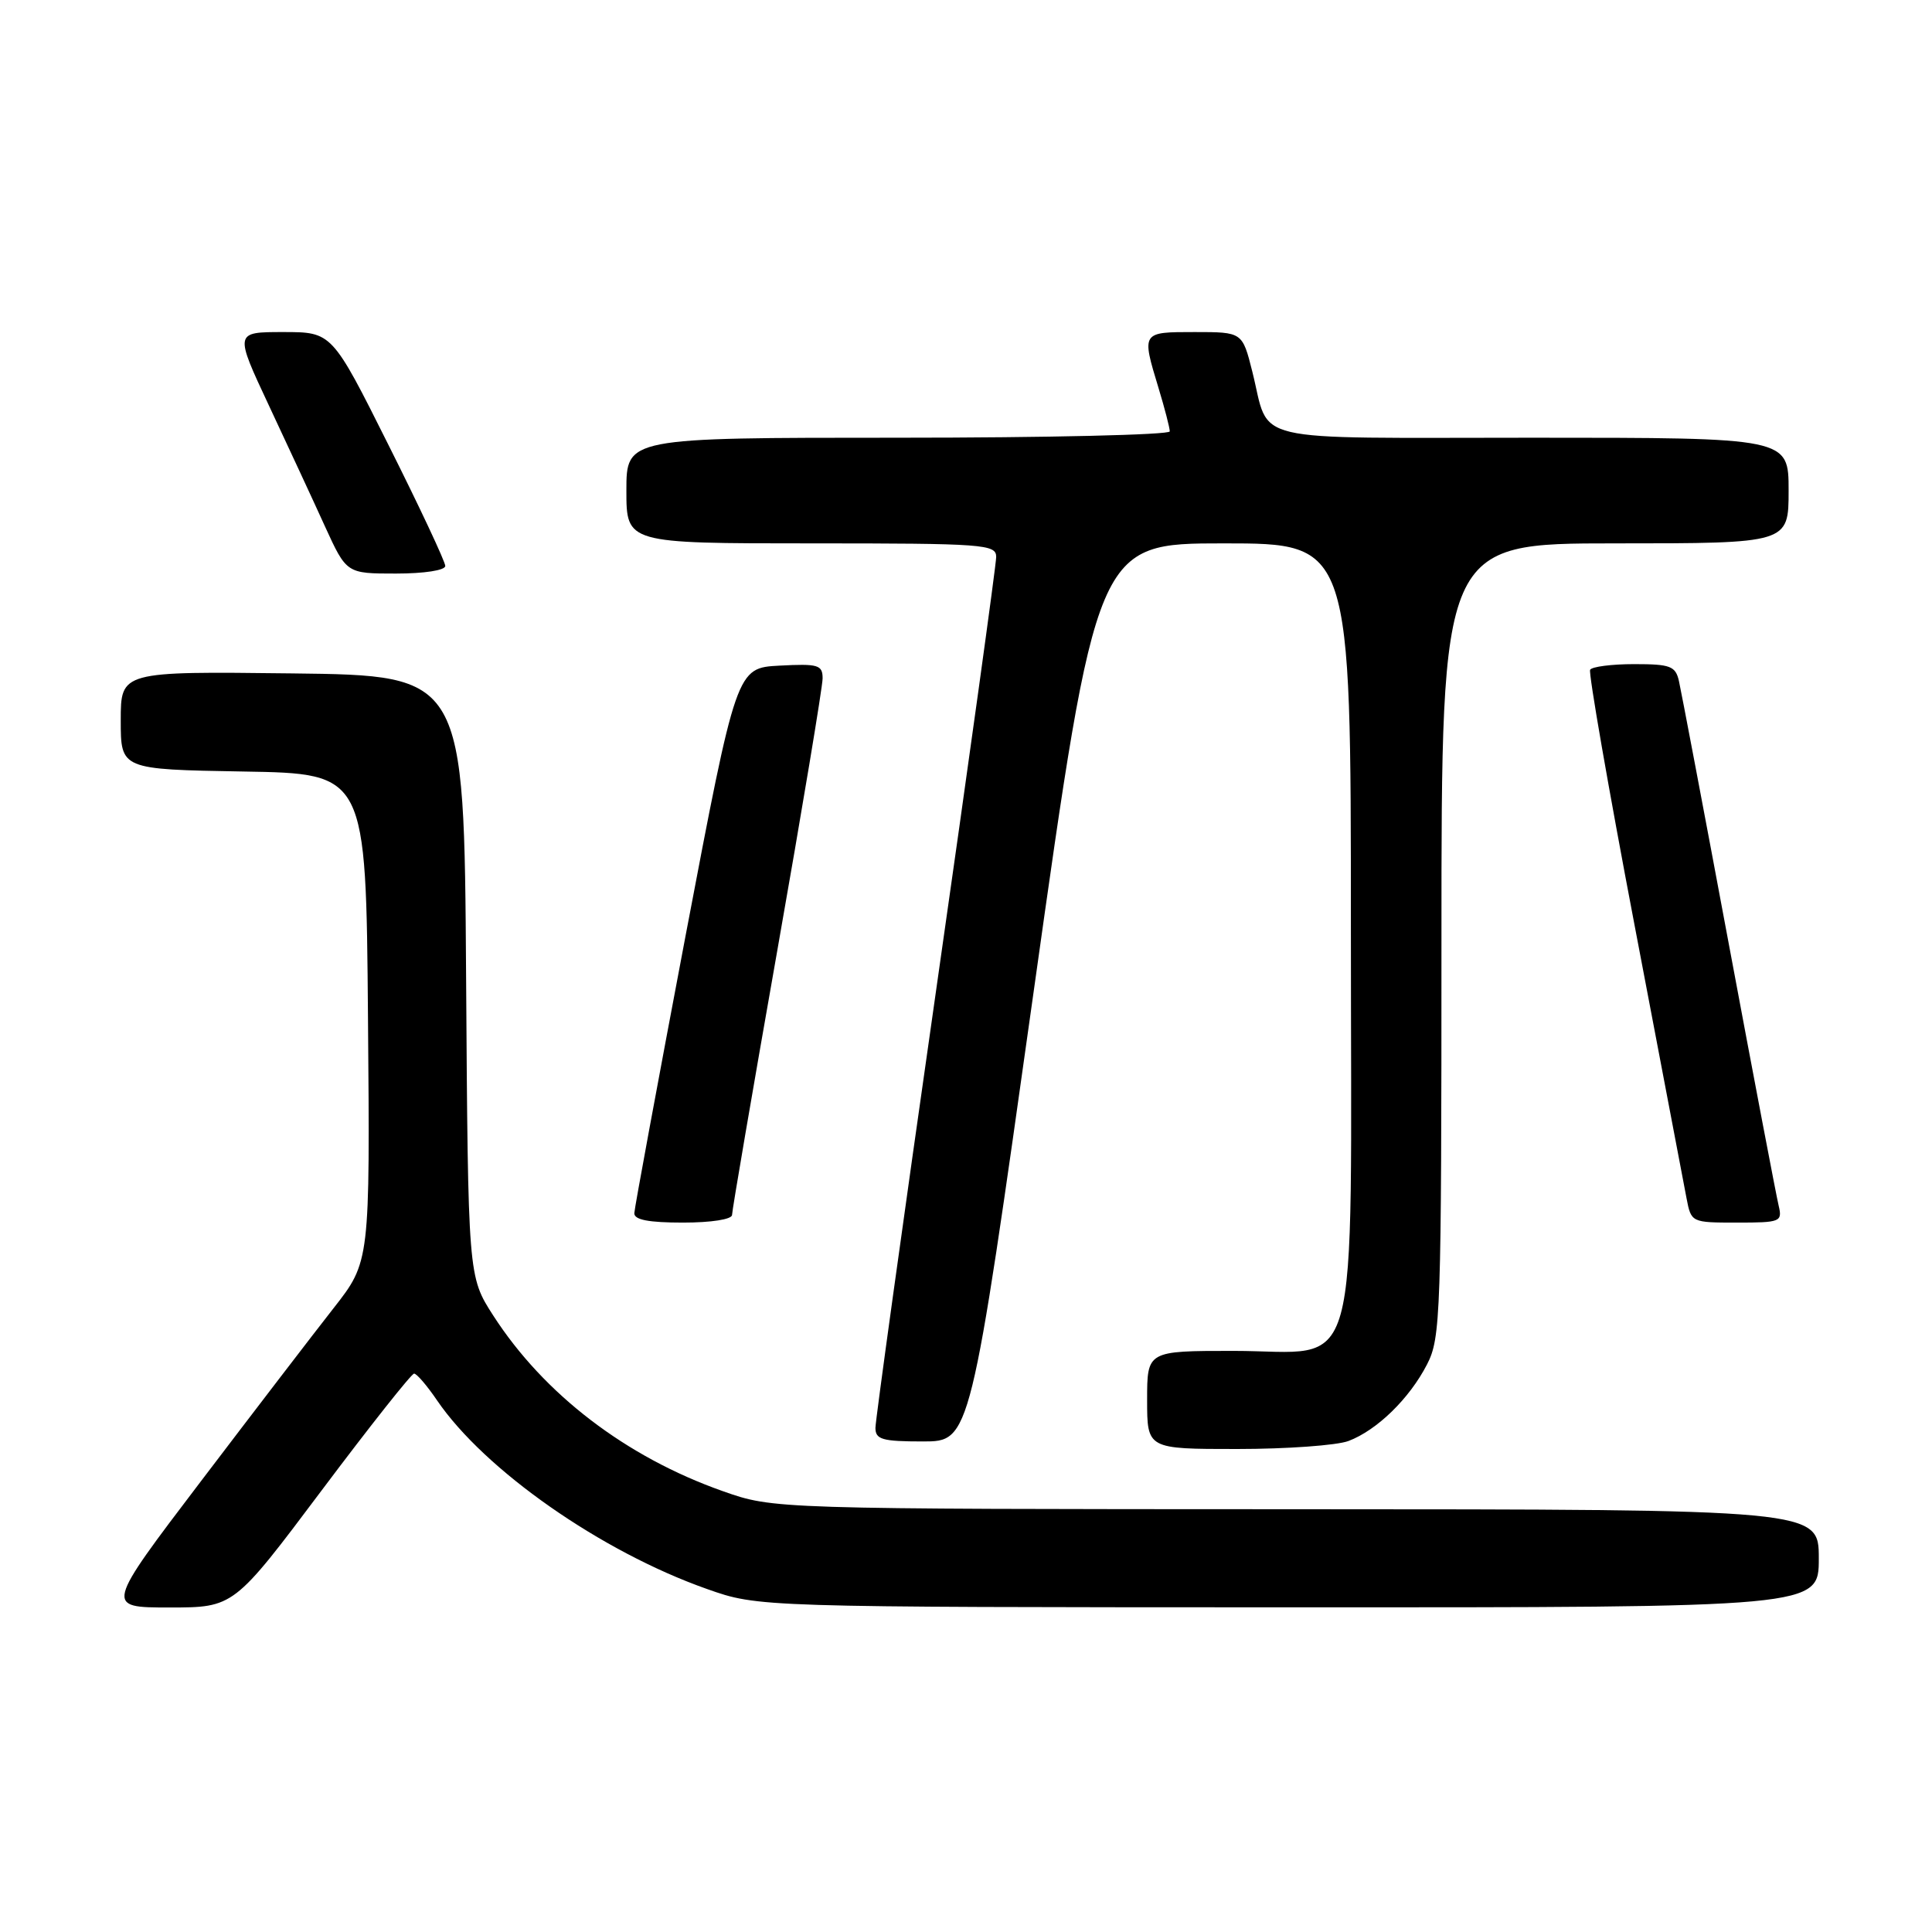 <?xml version="1.0" encoding="UTF-8" standalone="no"?>
<!DOCTYPE svg PUBLIC "-//W3C//DTD SVG 1.1//EN" "http://www.w3.org/Graphics/SVG/1.1/DTD/svg11.dtd" >
<svg xmlns="http://www.w3.org/2000/svg" xmlns:xlink="http://www.w3.org/1999/xlink" version="1.1" viewBox="0 0 256 256">
 <g >
 <path fill="currentColor"
d=" M 42.61 197.50 C 49.01 188.97 54.53 182.00 54.87 182.01 C 55.22 182.01 56.58 183.60 57.90 185.54 C 64.20 194.79 79.67 205.61 93.68 210.55 C 100.50 212.96 100.50 212.96 170.75 212.98 C 241.00 213.00 241.00 213.00 241.00 206.50 C 241.00 200.00 241.00 200.00 171.75 199.98 C 102.50 199.96 102.50 199.96 95.76 197.58 C 82.95 193.06 72.08 184.74 65.36 174.32 C 62.02 169.13 62.02 169.13 61.76 129.32 C 61.50 89.50 61.50 89.50 38.75 89.23 C 16.00 88.96 16.00 88.96 16.00 95.46 C 16.00 101.95 16.00 101.95 32.25 102.23 C 48.50 102.50 48.50 102.50 48.76 134.84 C 49.03 167.18 49.03 167.18 44.20 173.34 C 41.54 176.73 33.64 187.04 26.64 196.25 C 13.91 213.00 13.91 213.00 22.44 213.00 C 30.98 213.00 30.98 213.00 42.61 197.50 Z  M 178.68 190.94 C 182.46 189.51 186.76 185.32 189.09 180.79 C 190.90 177.28 191.00 174.28 191.00 124.54 C 191.00 72.00 191.00 72.00 214.00 72.00 C 237.00 72.00 237.00 72.00 237.00 65.00 C 237.00 58.00 237.00 58.00 203.04 58.00 C 164.65 58.00 168.36 58.88 165.94 49.25 C 164.62 44.00 164.62 44.00 158.31 44.00 C 151.23 44.00 151.25 43.96 153.51 51.41 C 154.33 54.11 155.00 56.70 155.00 57.16 C 155.00 57.62 138.80 58.00 119.00 58.00 C 83.00 58.00 83.00 58.00 83.00 65.00 C 83.00 72.00 83.00 72.00 107.50 72.00 C 130.42 72.00 132.00 72.12 132.00 73.80 C 132.00 74.79 128.40 100.75 124.00 131.50 C 119.60 162.25 116.00 188.21 116.00 189.20 C 116.00 190.74 116.90 191.00 122.29 191.00 C 128.58 191.00 128.58 191.00 136.95 131.50 C 145.32 72.00 145.32 72.00 162.16 72.00 C 179.00 72.00 179.00 72.00 179.00 122.87 C 179.00 184.68 180.58 179.00 163.43 179.00 C 152.00 179.00 152.00 179.00 152.00 185.50 C 152.00 192.00 152.00 192.00 163.93 192.00 C 170.50 192.00 177.14 191.52 178.68 190.94 Z  M 97.00 160.98 C 97.00 160.42 99.70 144.64 103.00 125.92 C 106.30 107.20 109.00 90.98 109.00 89.89 C 109.00 88.10 108.42 87.93 103.29 88.20 C 97.59 88.50 97.59 88.50 90.84 124.00 C 87.14 143.53 84.08 160.06 84.05 160.75 C 84.02 161.63 85.94 162.00 90.50 162.00 C 94.26 162.00 97.00 161.57 97.00 160.98 Z  M 235.68 159.75 C 235.38 158.51 232.40 142.88 229.06 125.00 C 225.72 107.12 222.75 91.49 222.47 90.25 C 222.02 88.26 221.35 88.00 216.54 88.00 C 213.56 88.00 210.93 88.34 210.70 88.75 C 210.47 89.16 213.11 104.35 216.57 122.50 C 220.03 140.65 223.13 156.96 223.47 158.75 C 224.09 161.99 224.11 162.00 230.15 162.00 C 235.93 162.00 236.19 161.90 235.68 159.75 Z  M 59.00 74.99 C 59.00 74.43 55.62 67.23 51.49 58.99 C 43.99 44.00 43.99 44.00 37.53 44.00 C 31.07 44.00 31.07 44.00 35.64 53.75 C 38.15 59.11 41.50 66.31 43.06 69.75 C 45.92 76.00 45.92 76.00 52.46 76.00 C 56.21 76.00 59.00 75.57 59.00 74.99 Z "/>
</g>
</svg>